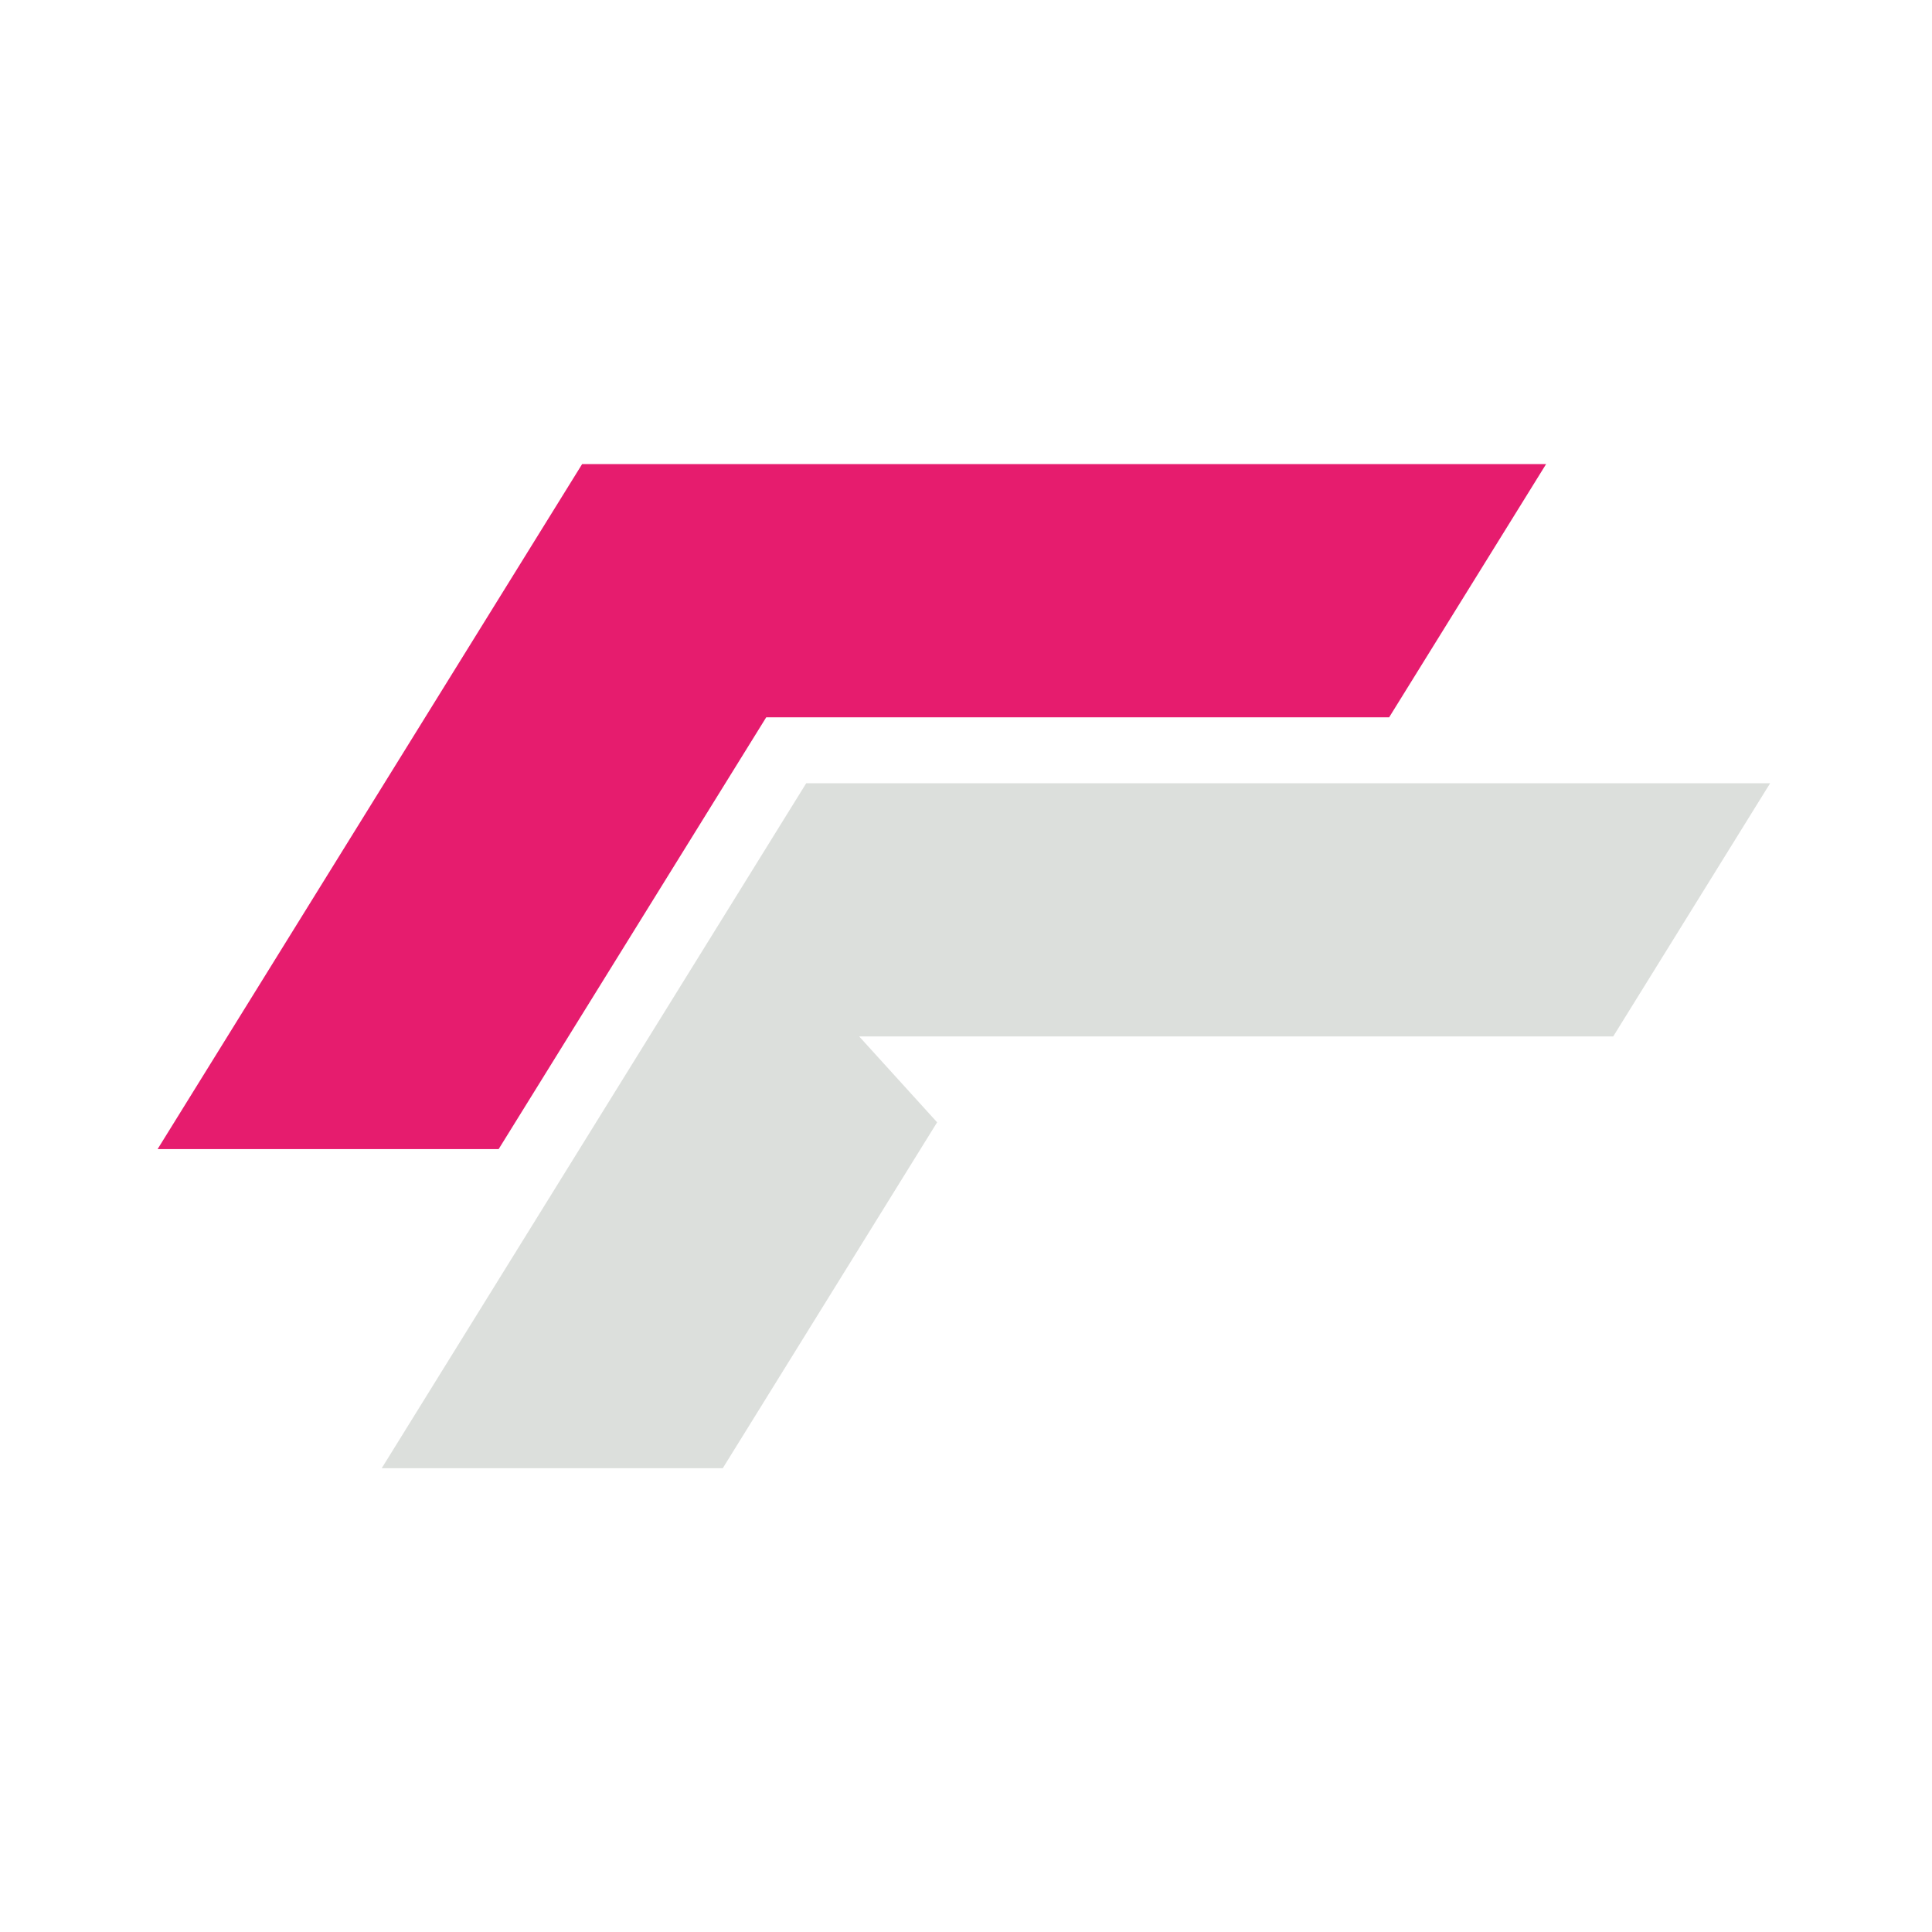 <?xml version="1.0" encoding="UTF-8"?>
<svg version="1.1" id="Layer_1" xmlns="http://www.w3.org/2000/svg" xmlns:xlink="http://www.w3.org/1999/xlink" x="0px" y="0px" viewBox="0 0 400 400" style="enable-background:new 0 0 400 400;" xml:space="preserve">
	<style type="text/css">
	.st0{fill:#DCDFDC;}
	.st1{fill:#E61C6E;}
</style>
	<polyline class="st0" points="366.49,162.16 334,214.58 177.88,214.58 194.02,232.36 149.64,303.98 79.03,303.98 166.92,162.16 366.49,162.16 "/>
	<polyline class="st1" points="320.1,96.09 120.52,96.09 32.63,237.91 103.24,237.91 158.64,148.51 287.61,148.51 320.1,96.09 "/>
</svg>
